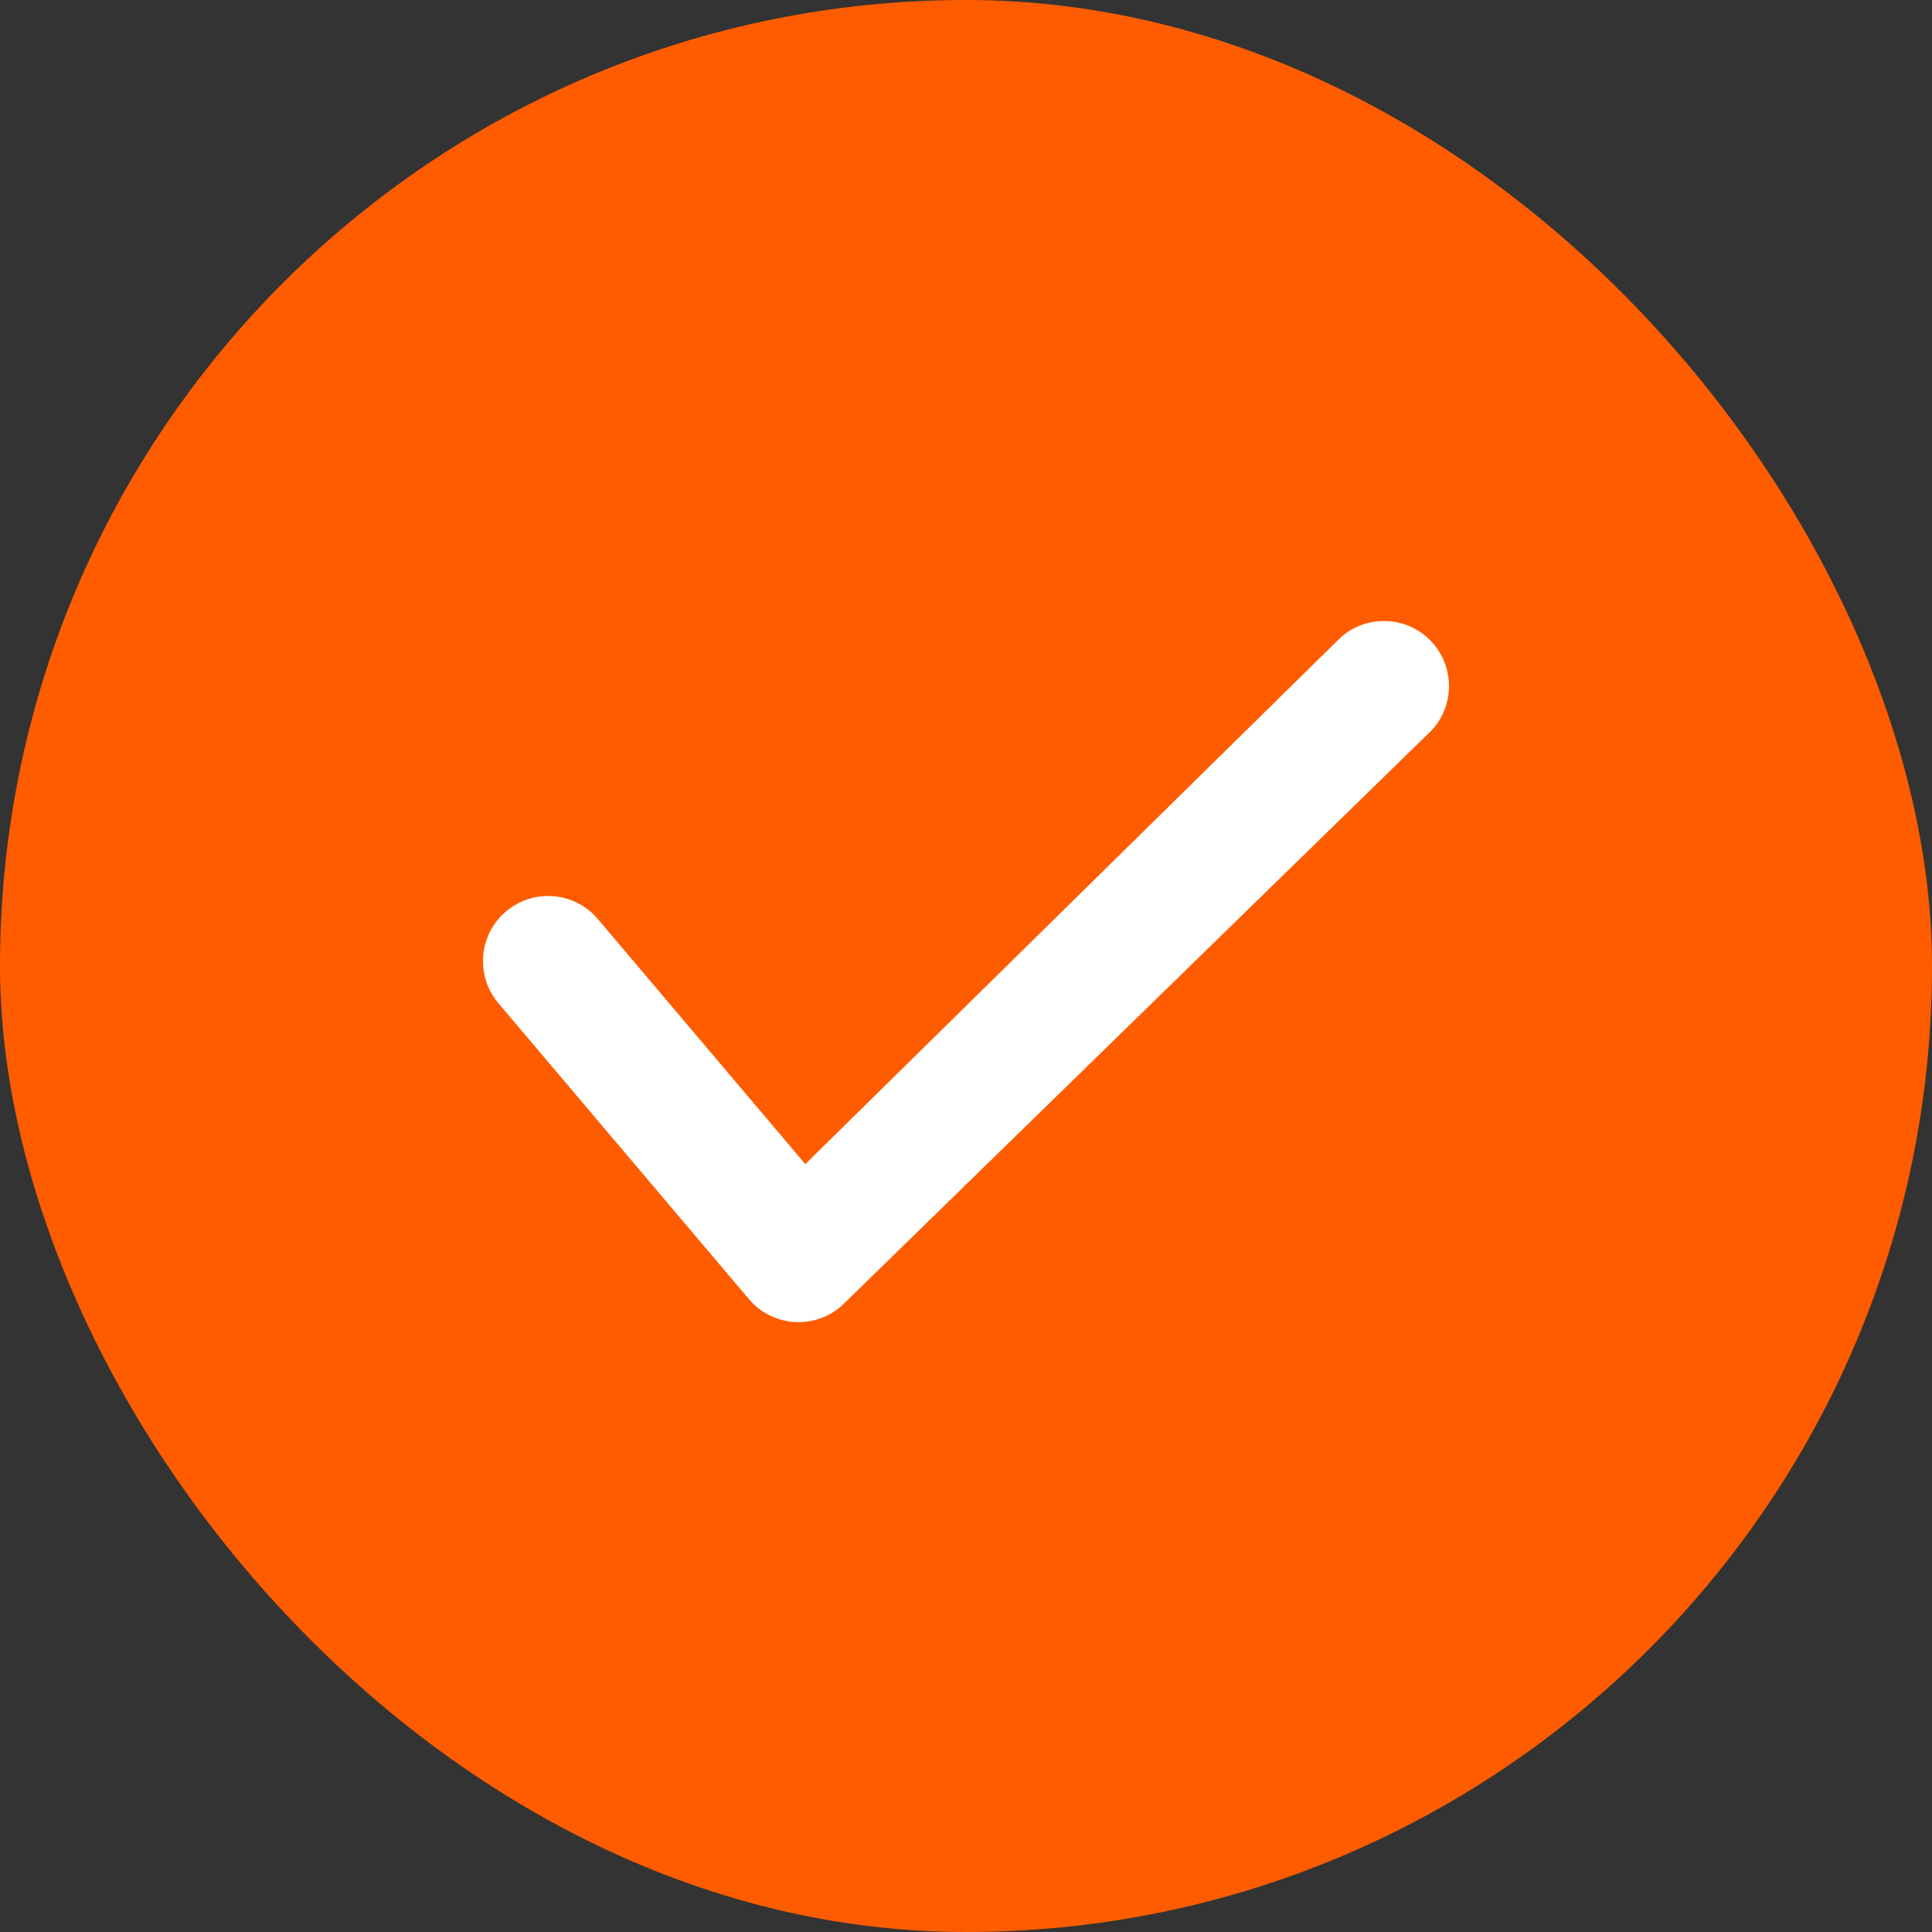 <svg viewBox="0 0 28 28" fill="none" xmlns="http://www.w3.org/2000/svg">
<rect x="0" y="0" width="28" height="28" fill="#333333" stroke="none"/>
<rect width="28" height="28" rx="14" fill="#FF5C00"/>
<path d="M11.574 19.161C11.551 19.161 11.528 19.16 11.506 19.159C11.252 19.14 11.017 19.021 10.853 18.827L7.223 14.539C6.887 14.141 6.936 13.546 7.334 13.209C7.732 12.872 8.327 12.921 8.664 13.319L11.671 16.871L19.431 9.237C19.822 8.892 20.418 8.928 20.763 9.318C21.108 9.709 21.072 10.305 20.681 10.65L12.199 18.924C12.026 19.077 11.803 19.161 11.574 19.161Z" fill="white"/>
</svg>

